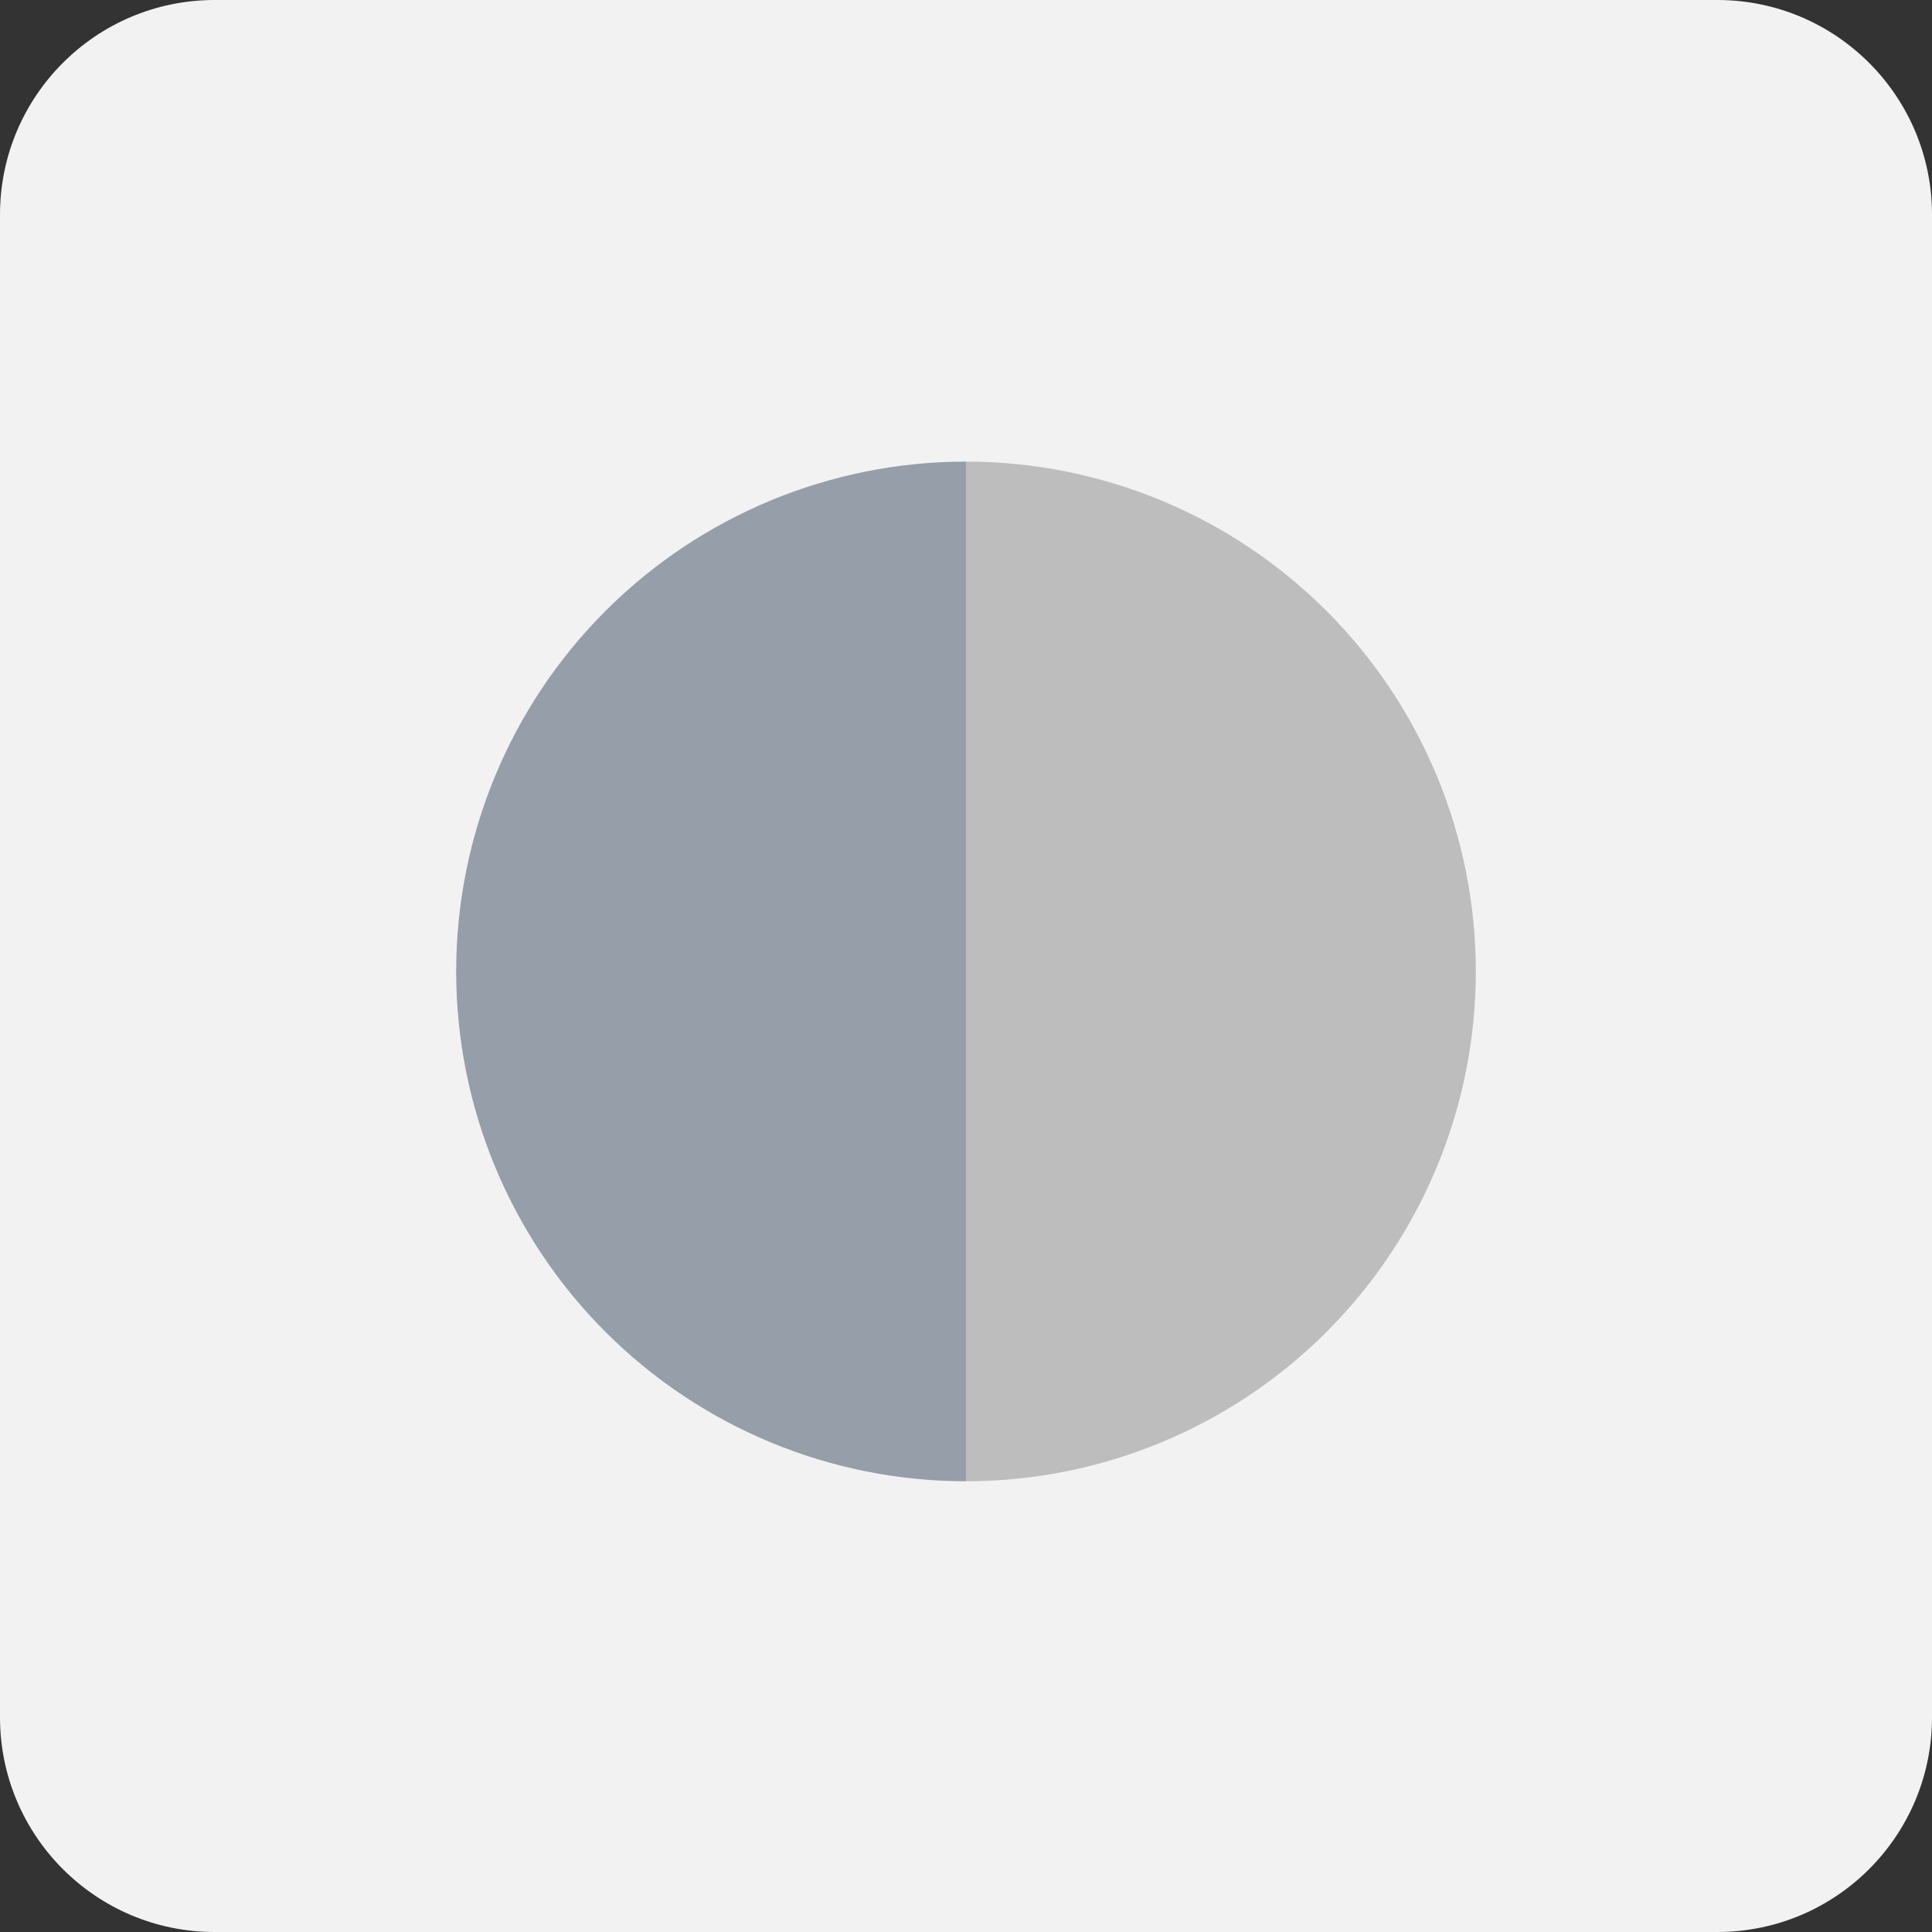 <svg width="60" height="60" viewBox="0 0 60 60" fill="none" xmlns="http://www.w3.org/2000/svg">
<rect x="0" y="0" width="60" height="60" fill="#333333" stroke="none"/>
<path d="M0 6.667C0 2.985 2.985 0 6.667 0H53.333C57.015 0 60 2.985 60 6.667V53.333C60 57.015 57.015 60 53.333 60H6.667C2.985 60 0 57.015 0 53.333V6.667Z" fill="#F2F2F2"/>
<mask id="mask0_425_10348" style="mask-type:alpha" maskUnits="userSpaceOnUse" x="0" y="0" width="60" height="60">
<rect width="60" height="60" rx="13.333" fill="#F1F5FC"/>
</mask>
<g mask="url(#mask0_425_10348)">
<path d="M30 14.335C25.801 14.335 21.773 16.003 18.804 18.973C15.835 21.942 14.167 25.969 14.167 30.169C14.167 34.368 15.835 38.395 18.804 41.364C21.773 44.334 25.801 46.002 30 46.002L30 30.169V14.335Z" fill="#959EA9"/>
<path d="M30 46.002C34.199 46.002 38.226 44.334 41.196 41.364C44.165 38.395 45.833 34.368 45.833 30.169C45.833 25.969 44.165 21.942 41.196 18.973C38.226 16.003 34.199 14.335 30 14.335L30 30.169L30 46.002Z" fill="#BDBDBD"/>
</g>
</svg>
